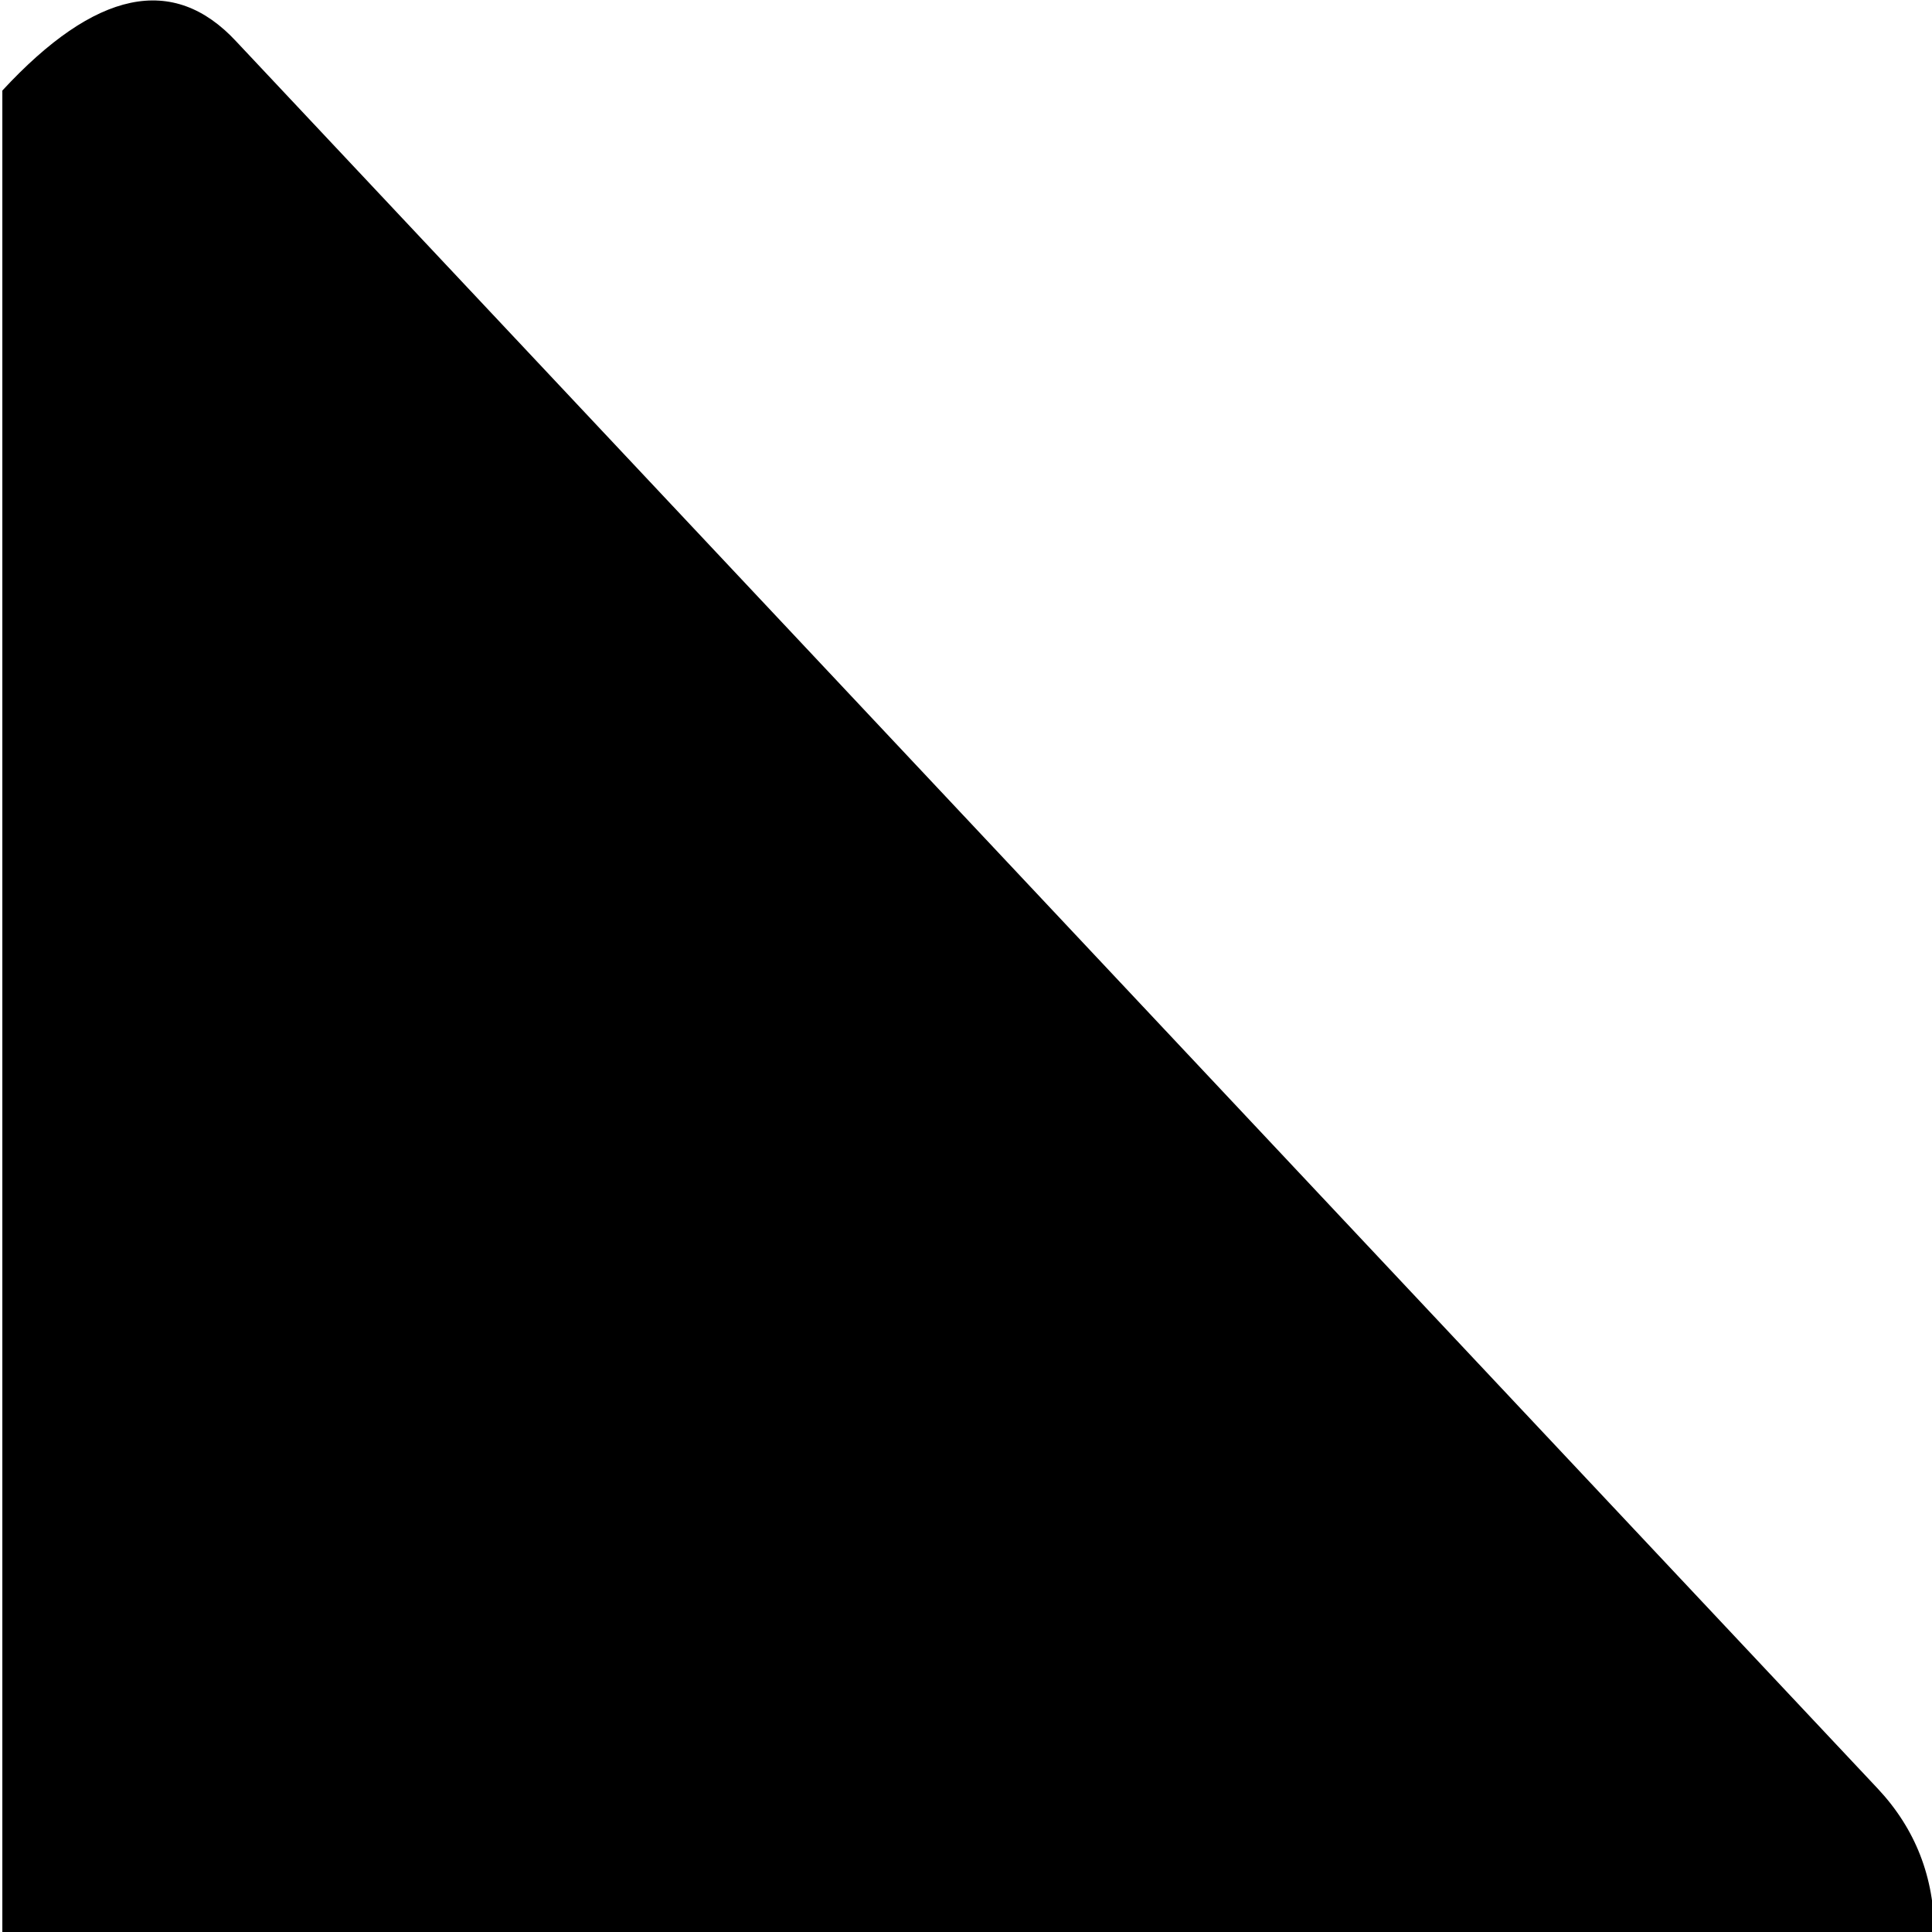 <svg xmlns="http://www.w3.org/2000/svg" version="1.1" viewBox="0 0 512 512" fill="currentColor"><path fill="currentColor" d="m1009.62 550l-435 463q-25 27-62-13V24q37-40 62-13l435 463q15 16 15 38.5t-15 37.5m-947 463q-25 27-62-13V24q37-40 62-13l435 463q15 16 15 38.5t-15 37.5z"/></svg>